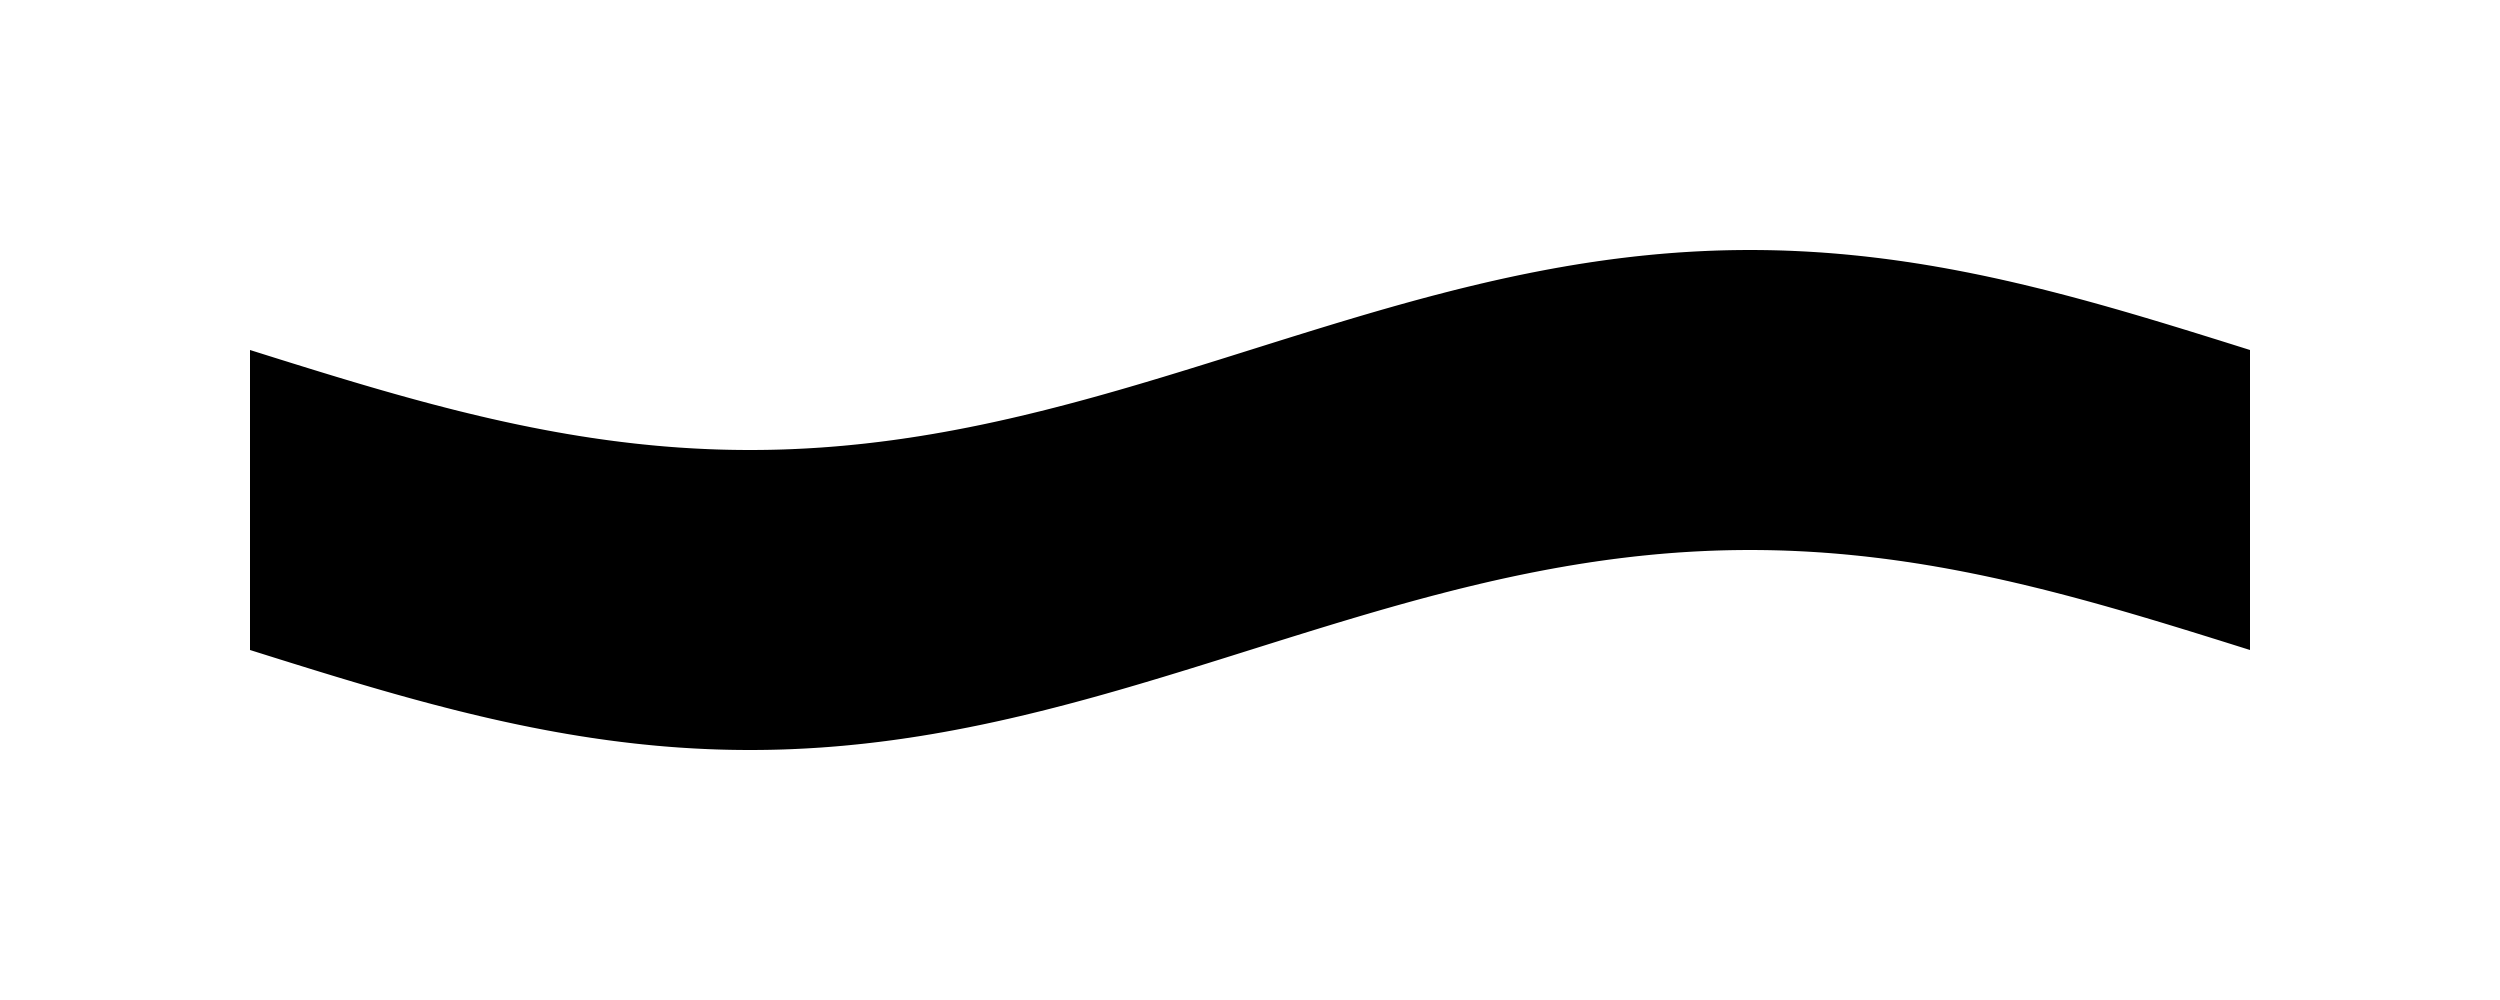 <!-- Header -->
<svg
    version="1.1"
    baseProfile="full"
    xmlns="http://www.w3.org/2000/svg"
    xmlns:xlink="http://www.w3.org/1999/xlink"
    xmlns:ev="http://www.w3.org/2001/xml-events"
    width="125.0"
    height="50.0"
    viewBox="-12.5 -17.5 125.0 50.0"
    preserveAspectRatio="none"
>
<!-- Body -->
<!-- Path -->
<path d="M0.0,0.0 L0.1,0.031 L0.2,0.063 L0.3,0.094 L0.4,0.126 L0.5,0.157 L0.6,0.188 L0.7,0.22 L0.8,0.251 L0.9,0.283 L1.0,0.314 L1.1,0.345 L1.2,0.377 L1.3,0.408 L1.4,0.439 L1.5,0.471 L1.6,0.502 L1.7,0.533 L1.8,0.564 L1.9,0.595 L2.0,0.627 L2.1,0.658 L2.2,0.689 L2.3,0.72 L2.4,0.751 L2.5,0.782 L2.6,0.813 L2.7,0.844 L2.8,0.875 L2.9,0.906 L3.0,0.937 L3.1,0.968 L3.2,0.999 L3.3,1.029 L3.4,1.06 L3.5,1.091 L3.6,1.121 L3.7,1.152 L3.8,1.182 L3.9,1.213 L4.0,1.243 L4.1,1.274 L4.2,1.304 L4.3,1.335 L4.4,1.365 L4.5,1.395 L4.6,1.425 L4.7,1.455 L4.8,1.485 L4.9,1.515 L5.0,1.545 L5.1,1.575 L5.2,1.605 L5.3,1.634 L5.4,1.664 L5.5,1.694 L5.6,1.723 L5.7,1.753 L5.8,1.782 L5.9,1.811 L6.0,1.841 L6.1,1.87 L6.2,1.899 L6.3,1.928 L6.4,1.957 L6.5,1.986 L6.6,2.015 L6.7,2.043 L6.8,2.072 L6.9,2.1 L7.0,2.129 L7.1,2.157 L7.2,2.186 L7.3,2.214 L7.4,2.242 L7.5,2.27 L7.6,2.298 L7.7,2.326 L7.8,2.354 L7.9,2.381 L8.0,2.409 L8.1,2.436 L8.2,2.464 L8.3,2.491 L8.4,2.518 L8.5,2.545 L8.6,2.572 L8.7,2.599 L8.8,2.626 L8.9,2.653 L9.0,2.679 L9.1,2.706 L9.2,2.732 L9.3,2.758 L9.4,2.784 L9.5,2.81 L9.6,2.836 L9.7,2.862 L9.8,2.888 L9.9,2.913 L10.0,2.939 L10.1,2.964 L10.2,2.99 L10.3,3.015 L10.4,3.04 L10.5,3.065 L10.6,3.089 L10.7,3.114 L10.8,3.138 L10.9,3.163 L11.0,3.187 L11.1,3.211 L11.2,3.235 L11.3,3.259 L11.4,3.283 L11.5,3.307 L11.6,3.33 L11.7,3.353 L11.8,3.377 L11.9,3.4 L12.0,3.423 L12.1,3.446 L12.2,3.468 L12.3,3.491 L12.4,3.513 L12.5,3.536 L12.6,3.558 L12.7,3.58 L12.8,3.602 L12.9,3.623 L13.0,3.645 L13.1,3.666 L13.2,3.688 L13.3,3.709 L13.4,3.73 L13.5,3.751 L13.6,3.771 L13.7,3.792 L13.8,3.812 L13.9,3.832 L14.0,3.853 L14.1,3.873 L14.2,3.892 L14.3,3.912 L14.4,3.931 L14.5,3.951 L14.6,3.97 L14.7,3.989 L14.8,4.008 L14.9,4.027 L15.0,4.045 L15.1,4.063 L15.2,4.082 L15.3,4.1 L15.4,4.118 L15.5,4.135 L15.6,4.153 L15.7,4.17 L15.8,4.188 L15.9,4.205 L16.0,4.222 L16.1,4.238 L16.2,4.255 L16.3,4.271 L16.4,4.288 L16.5,4.304 L16.6,4.32 L16.7,4.335 L16.8,4.351 L16.9,4.366 L17.0,4.382 L17.1,4.397 L17.2,4.411 L17.3,4.426 L17.4,4.441 L17.5,4.455 L17.6,4.469 L17.7,4.483 L17.8,4.497 L17.9,4.511 L18.0,4.524 L18.1,4.537 L18.2,4.551 L18.3,4.563 L18.4,4.576 L18.5,4.589 L18.6,4.601 L18.7,4.613 L18.8,4.625 L18.9,4.637 L19.0,4.649 L19.1,4.66 L19.2,4.672 L19.3,4.683 L19.4,4.694 L19.5,4.704 L19.6,4.715 L19.7,4.725 L19.8,4.735 L19.9,4.745 L20.0,4.755 L20.1,4.765 L20.2,4.774 L20.3,4.784 L20.4,4.793 L20.5,4.801 L20.6,4.81 L20.7,4.819 L20.8,4.827 L20.9,4.835 L21.0,4.843 L21.1,4.851 L21.2,4.858 L21.3,4.865 L21.4,4.873 L21.5,4.88 L21.6,4.886 L21.7,4.893 L21.8,4.899 L21.9,4.905 L22.0,4.911 L22.1,4.917 L22.2,4.923 L22.3,4.928 L22.4,4.933 L22.5,4.938 L22.6,4.943 L22.7,4.948 L22.8,4.952 L22.9,4.957 L23.0,4.961 L23.1,4.964 L23.2,4.968 L23.3,4.972 L23.4,4.975 L23.5,4.978 L23.6,4.981 L23.7,4.983 L23.8,4.986 L23.9,4.988 L24.0,4.99 L24.1,4.992 L24.2,4.994 L24.3,4.995 L24.4,4.996 L24.5,4.998 L24.6,4.998 L24.7,4.999 L24.8,5 L24.9,5 L25.0,5.0 L25.1,5 L25.2,5 L25.3,4.999 L25.4,4.998 L25.5,4.998 L25.6,4.996 L25.7,4.995 L25.8,4.994 L25.9,4.992 L26.0,4.99 L26.1,4.988 L26.2,4.986 L26.3,4.983 L26.4,4.981 L26.5,4.978 L26.6,4.975 L26.7,4.972 L26.8,4.968 L26.9,4.964 L27.0,4.961 L27.1,4.957 L27.2,4.952 L27.3,4.948 L27.4,4.943 L27.5,4.938 L27.6,4.933 L27.7,4.928 L27.8,4.923 L27.9,4.917 L28.0,4.911 L28.1,4.905 L28.2,4.899 L28.3,4.893 L28.4,4.886 L28.5,4.88 L28.6,4.873 L28.7,4.865 L28.8,4.858 L28.9,4.851 L29.0,4.843 L29.1,4.835 L29.2,4.827 L29.3,4.819 L29.4,4.81 L29.5,4.801 L29.6,4.793 L29.7,4.784 L29.8,4.774 L29.9,4.765 L30.0,4.755 L30.1,4.745 L30.2,4.735 L30.3,4.725 L30.4,4.715 L30.5,4.704 L30.6,4.694 L30.7,4.683 L30.8,4.672 L30.9,4.66 L31.0,4.649 L31.1,4.637 L31.2,4.625 L31.3,4.613 L31.4,4.601 L31.5,4.589 L31.6,4.576 L31.7,4.563 L31.8,4.551 L31.9,4.537 L32.0,4.524 L32.1,4.511 L32.2,4.497 L32.3,4.483 L32.4,4.469 L32.5,4.455 L32.6,4.441 L32.7,4.426 L32.8,4.411 L32.9,4.397 L33.0,4.382 L33.1,4.366 L33.2,4.351 L33.3,4.335 L33.4,4.32 L33.5,4.304 L33.6,4.288 L33.7,4.271 L33.8,4.255 L33.9,4.238 L34.0,4.222 L34.1,4.205 L34.2,4.188 L34.3,4.17 L34.4,4.153 L34.5,4.135 L34.6,4.118 L34.7,4.1 L34.8,4.082 L34.9,4.063 L35.0,4.045 L35.1,4.027 L35.2,4.008 L35.3,3.989 L35.4,3.97 L35.5,3.951 L35.6,3.931 L35.7,3.912 L35.8,3.892 L35.9,3.873 L36.0,3.853 L36.1,3.832 L36.2,3.812 L36.3,3.792 L36.4,3.771 L36.5,3.751 L36.6,3.73 L36.7,3.709 L36.8,3.688 L36.9,3.666 L37.0,3.645 L37.1,3.623 L37.2,3.602 L37.3,3.58 L37.4,3.558 L37.5,3.536 L37.6,3.513 L37.7,3.491 L37.8,3.468 L37.9,3.446 L38.0,3.423 L38.1,3.4 L38.2,3.377 L38.3,3.353 L38.4,3.33 L38.5,3.307 L38.6,3.283 L38.7,3.259 L38.8,3.235 L38.9,3.211 L39.0,3.187 L39.1,3.163 L39.2,3.138 L39.3,3.114 L39.4,3.089 L39.5,3.065 L39.6,3.04 L39.7,3.015 L39.8,2.99 L39.9,2.964 L40.0,2.939 L40.1,2.913 L40.2,2.888 L40.3,2.862 L40.4,2.836 L40.5,2.81 L40.6,2.784 L40.7,2.758 L40.8,2.732 L40.9,2.706 L41.0,2.679 L41.1,2.653 L41.2,2.626 L41.3,2.599 L41.4,2.572 L41.5,2.545 L41.6,2.518 L41.7,2.491 L41.8,2.464 L41.9,2.436 L42.0,2.409 L42.1,2.381 L42.2,2.354 L42.3,2.326 L42.4,2.298 L42.5,2.27 L42.6,2.242 L42.7,2.214 L42.8,2.186 L42.9,2.157 L43.0,2.129 L43.1,2.1 L43.2,2.072 L43.3,2.043 L43.4,2.015 L43.5,1.986 L43.6,1.957 L43.7,1.928 L43.8,1.899 L43.9,1.87 L44.0,1.841 L44.1,1.811 L44.2,1.782 L44.3,1.753 L44.4,1.723 L44.5,1.694 L44.6,1.664 L44.7,1.634 L44.8,1.605 L44.9,1.575 L45.0,1.545 L45.1,1.515 L45.2,1.485 L45.3,1.455 L45.4,1.425 L45.5,1.395 L45.6,1.365 L45.7,1.335 L45.8,1.304 L45.9,1.274 L46.0,1.243 L46.1,1.213 L46.2,1.182 L46.3,1.152 L46.4,1.121 L46.5,1.091 L46.6,1.06 L46.7,1.029 L46.8,0.999 L46.9,0.968 L47.0,0.937 L47.1,0.906 L47.2,0.875 L47.3,0.844 L47.4,0.813 L47.5,0.782 L47.6,0.751 L47.7,0.72 L47.8,0.689 L47.9,0.658 L48.0,0.627 L48.1,0.595 L48.2,0.564 L48.3,0.533 L48.4,0.502 L48.5,0.471 L48.6,0.439 L48.7,0.408 L48.8,0.377 L48.9,0.345 L49.0,0.314 L49.1,0.283 L49.2,0.251 L49.3,0.22 L49.4,0.188 L49.5,0.157 L49.6,0.126 L49.7,0.094 L49.8,0.063 L49.9,0.031 L50.0,6.123233995736766e-16 L50.1,-0.031 L50.2,-0.063 L50.3,-0.094 L50.4,-0.126 L50.5,-0.157 L50.6,-0.188 L50.7,-0.22 L50.8,-0.251 L50.9,-0.283 L51.0,-0.314 L51.1,-0.345 L51.2,-0.377 L51.3,-0.408 L51.4,-0.439 L51.5,-0.471 L51.6,-0.502 L51.7,-0.533 L51.8,-0.564 L51.9,-0.595 L52.0,-0.627 L52.1,-0.658 L52.2,-0.689 L52.3,-0.72 L52.4,-0.751 L52.5,-0.782 L52.6,-0.813 L52.7,-0.844 L52.8,-0.875 L52.9,-0.906 L53.0,-0.937 L53.1,-0.968 L53.2,-0.999 L53.3,-1.029 L53.4,-1.06 L53.5,-1.091 L53.6,-1.121 L53.7,-1.152 L53.8,-1.182 L53.9,-1.213 L54.0,-1.243 L54.1,-1.274 L54.2,-1.304 L54.3,-1.335 L54.4,-1.365 L54.5,-1.395 L54.6,-1.425 L54.7,-1.455 L54.8,-1.485 L54.9,-1.515 L55.0,-1.545 L55.1,-1.575 L55.2,-1.605 L55.3,-1.634 L55.4,-1.664 L55.5,-1.694 L55.6,-1.723 L55.7,-1.753 L55.8,-1.782 L55.9,-1.811 L56.0,-1.841 L56.1,-1.87 L56.2,-1.899 L56.3,-1.928 L56.4,-1.957 L56.5,-1.986 L56.6,-2.015 L56.7,-2.043 L56.8,-2.072 L56.9,-2.1 L57.0,-2.129 L57.1,-2.157 L57.2,-2.186 L57.3,-2.214 L57.4,-2.242 L57.5,-2.27 L57.6,-2.298 L57.7,-2.326 L57.8,-2.354 L57.9,-2.381 L58.0,-2.409 L58.1,-2.436 L58.2,-2.464 L58.3,-2.491 L58.4,-2.518 L58.5,-2.545 L58.6,-2.572 L58.7,-2.599 L58.8,-2.626 L58.9,-2.653 L59.0,-2.679 L59.1,-2.706 L59.2,-2.732 L59.3,-2.758 L59.4,-2.784 L59.5,-2.81 L59.6,-2.836 L59.7,-2.862 L59.8,-2.888 L59.9,-2.913 L60.0,-2.939 L60.1,-2.964 L60.2,-2.99 L60.3,-3.015 L60.4,-3.04 L60.5,-3.065 L60.6,-3.089 L60.7,-3.114 L60.8,-3.138 L60.9,-3.163 L61.0,-3.187 L61.1,-3.211 L61.2,-3.235 L61.3,-3.259 L61.4,-3.283 L61.5,-3.307 L61.6,-3.33 L61.7,-3.353 L61.8,-3.377 L61.9,-3.4 L62.0,-3.423 L62.1,-3.446 L62.2,-3.468 L62.3,-3.491 L62.4,-3.513 L62.5,-3.536 L62.6,-3.558 L62.7,-3.58 L62.8,-3.602 L62.9,-3.623 L63.0,-3.645 L63.1,-3.666 L63.2,-3.688 L63.3,-3.709 L63.4,-3.73 L63.5,-3.751 L63.6,-3.771 L63.7,-3.792 L63.8,-3.812 L63.9,-3.832 L64.0,-3.853 L64.1,-3.873 L64.2,-3.892 L64.3,-3.912 L64.4,-3.931 L64.5,-3.951 L64.6,-3.97 L64.7,-3.989 L64.8,-4.008 L64.9,-4.027 L65.0,-4.045 L65.1,-4.063 L65.2,-4.082 L65.3,-4.1 L65.4,-4.118 L65.5,-4.135 L65.6,-4.153 L65.7,-4.17 L65.8,-4.188 L65.9,-4.205 L66.0,-4.222 L66.1,-4.238 L66.2,-4.255 L66.3,-4.271 L66.4,-4.288 L66.5,-4.304 L66.6,-4.32 L66.7,-4.335 L66.8,-4.351 L66.9,-4.366 L67.0,-4.382 L67.1,-4.397 L67.2,-4.411 L67.3,-4.426 L67.4,-4.441 L67.5,-4.455 L67.6,-4.469 L67.7,-4.483 L67.8,-4.497 L67.9,-4.511 L68.0,-4.524 L68.1,-4.537 L68.2,-4.551 L68.3,-4.563 L68.4,-4.576 L68.5,-4.589 L68.6,-4.601 L68.7,-4.613 L68.8,-4.625 L68.9,-4.637 L69.0,-4.649 L69.1,-4.66 L69.2,-4.672 L69.3,-4.683 L69.4,-4.694 L69.5,-4.704 L69.6,-4.715 L69.7,-4.725 L69.8,-4.735 L69.9,-4.745 L70.0,-4.755 L70.1,-4.765 L70.2,-4.774 L70.3,-4.784 L70.4,-4.793 L70.5,-4.801 L70.6,-4.81 L70.7,-4.819 L70.8,-4.827 L70.9,-4.835 L71.0,-4.843 L71.1,-4.851 L71.2,-4.858 L71.3,-4.865 L71.4,-4.873 L71.5,-4.88 L71.6,-4.886 L71.7,-4.893 L71.8,-4.899 L71.9,-4.905 L72.0,-4.911 L72.1,-4.917 L72.2,-4.923 L72.3,-4.928 L72.4,-4.933 L72.5,-4.938 L72.6,-4.943 L72.7,-4.948 L72.8,-4.952 L72.9,-4.957 L73.0,-4.961 L73.1,-4.964 L73.2,-4.968 L73.3,-4.972 L73.4,-4.975 L73.5,-4.978 L73.6,-4.981 L73.7,-4.983 L73.8,-4.986 L73.9,-4.988 L74.0,-4.99 L74.1,-4.992 L74.2,-4.994 L74.3,-4.995 L74.4,-4.996 L74.5,-4.998 L74.6,-4.998 L74.7,-4.999 L74.8,-5 L74.9,-5 L75.0,-5.0 L75.1,-5 L75.2,-5 L75.3,-4.999 L75.4,-4.998 L75.5,-4.998 L75.6,-4.996 L75.7,-4.995 L75.8,-4.994 L75.9,-4.992 L76.0,-4.99 L76.1,-4.988 L76.2,-4.986 L76.3,-4.983 L76.4,-4.981 L76.5,-4.978 L76.6,-4.975 L76.7,-4.972 L76.8,-4.968 L76.9,-4.964 L77.0,-4.961 L77.1,-4.957 L77.2,-4.952 L77.3,-4.948 L77.4,-4.943 L77.5,-4.938 L77.6,-4.933 L77.7,-4.928 L77.8,-4.923 L77.9,-4.917 L78.0,-4.911 L78.1,-4.905 L78.2,-4.899 L78.3,-4.893 L78.4,-4.886 L78.5,-4.88 L78.6,-4.873 L78.7,-4.865 L78.8,-4.858 L78.9,-4.851 L79.0,-4.843 L79.1,-4.835 L79.2,-4.827 L79.3,-4.819 L79.4,-4.81 L79.5,-4.801 L79.6,-4.793 L79.7,-4.784 L79.8,-4.774 L79.9,-4.765 L80.0,-4.755 L80.1,-4.745 L80.2,-4.735 L80.3,-4.725 L80.4,-4.715 L80.5,-4.704 L80.6,-4.694 L80.7,-4.683 L80.8,-4.672 L80.9,-4.66 L81.0,-4.649 L81.1,-4.637 L81.2,-4.625 L81.3,-4.613 L81.4,-4.601 L81.5,-4.589 L81.6,-4.576 L81.7,-4.563 L81.8,-4.551 L81.9,-4.537 L82.0,-4.524 L82.1,-4.511 L82.2,-4.497 L82.3,-4.483 L82.4,-4.469 L82.5,-4.455 L82.6,-4.441 L82.7,-4.426 L82.8,-4.411 L82.9,-4.397 L83.0,-4.382 L83.1,-4.366 L83.2,-4.351 L83.3,-4.335 L83.4,-4.32 L83.5,-4.304 L83.6,-4.288 L83.7,-4.271 L83.8,-4.255 L83.9,-4.238 L84.0,-4.222 L84.1,-4.205 L84.2,-4.188 L84.3,-4.17 L84.4,-4.153 L84.5,-4.135 L84.6,-4.118 L84.7,-4.1 L84.8,-4.082 L84.9,-4.063 L85.0,-4.045 L85.1,-4.027 L85.2,-4.008 L85.3,-3.989 L85.4,-3.97 L85.5,-3.951 L85.6,-3.931 L85.7,-3.912 L85.8,-3.892 L85.9,-3.873 L86.0,-3.853 L86.1,-3.832 L86.2,-3.812 L86.3,-3.792 L86.4,-3.771 L86.5,-3.751 L86.6,-3.73 L86.7,-3.709 L86.8,-3.688 L86.9,-3.666 L87.0,-3.645 L87.1,-3.623 L87.2,-3.602 L87.3,-3.58 L87.4,-3.558 L87.5,-3.536 L87.6,-3.513 L87.7,-3.491 L87.8,-3.468 L87.9,-3.446 L88.0,-3.423 L88.1,-3.4 L88.2,-3.377 L88.3,-3.353 L88.4,-3.33 L88.5,-3.307 L88.6,-3.283 L88.7,-3.259 L88.8,-3.235 L88.9,-3.211 L89.0,-3.187 L89.1,-3.163 L89.2,-3.138 L89.3,-3.114 L89.4,-3.089 L89.5,-3.065 L89.6,-3.04 L89.7,-3.015 L89.8,-2.99 L89.9,-2.964 L90.0,-2.939 L90.1,-2.913 L90.2,-2.888 L90.3,-2.862 L90.4,-2.836 L90.5,-2.81 L90.6,-2.784 L90.7,-2.758 L90.8,-2.732 L90.9,-2.706 L91.0,-2.679 L91.1,-2.653 L91.2,-2.626 L91.3,-2.599 L91.4,-2.572 L91.5,-2.545 L91.6,-2.518 L91.7,-2.491 L91.8,-2.464 L91.9,-2.436 L92.0,-2.409 L92.1,-2.381 L92.2,-2.354 L92.3,-2.326 L92.4,-2.298 L92.5,-2.27 L92.6,-2.242 L92.7,-2.214 L92.8,-2.186 L92.9,-2.157 L93.0,-2.129 L93.1,-2.1 L93.2,-2.072 L93.3,-2.043 L93.4,-2.015 L93.5,-1.986 L93.6,-1.957 L93.7,-1.928 L93.8,-1.899 L93.9,-1.87 L94.0,-1.841 L94.1,-1.811 L94.2,-1.782 L94.3,-1.753 L94.4,-1.723 L94.5,-1.694 L94.6,-1.664 L94.7,-1.634 L94.8,-1.605 L94.9,-1.575 L95.0,-1.545 L95.1,-1.515 L95.2,-1.485 L95.3,-1.455 L95.4,-1.425 L95.5,-1.395 L95.6,-1.365 L95.7,-1.335 L95.8,-1.304 L95.9,-1.274 L96.0,-1.243 L96.1,-1.213 L96.2,-1.182 L96.3,-1.152 L96.4,-1.121 L96.5,-1.091 L96.6,-1.06 L96.7,-1.029 L96.8,-0.999 L96.9,-0.968 L97.0,-0.937 L97.1,-0.906 L97.2,-0.875 L97.3,-0.844 L97.4,-0.813 L97.5,-0.782 L97.6,-0.751 L97.7,-0.72 L97.8,-0.689 L97.9,-0.658 L98.0,-0.627 L98.1,-0.595 L98.2,-0.564 L98.3,-0.533 L98.4,-0.502 L98.5,-0.471 L98.6,-0.439 L98.7,-0.408 L98.8,-0.377 L98.9,-0.345 L99.0,-0.314 L99.1,-0.283 L99.2,-0.251 L99.3,-0.22 L99.4,-0.188 L99.5,-0.157 L99.6,-0.126 L99.7,-0.094 L99.8,-0.063 L99.9,-0.031 L100.0,-1.2246467991473533e-15 L100.0,15 L99.9,14.969 L99.8,14.937 L99.7,14.906 L99.6,14.874 L99.5,14.843 L99.4,14.812 L99.3,14.78 L99.2,14.749 L99.1,14.717 L99.0,14.686 L98.9,14.655 L98.8,14.623 L98.7,14.592 L98.6,14.561 L98.5,14.529 L98.4,14.498 L98.3,14.467 L98.2,14.436 L98.1,14.405 L98.0,14.373 L97.9,14.342 L97.8,14.311 L97.7,14.28 L97.6,14.249 L97.5,14.218 L97.4,14.187 L97.3,14.156 L97.2,14.125 L97.1,14.094 L97.0,14.063 L96.9,14.032 L96.8,14.001 L96.7,13.971 L96.6,13.94 L96.5,13.909 L96.4,13.879 L96.3,13.848 L96.2,13.818 L96.1,13.787 L96.0,13.757 L95.9,13.726 L95.8,13.696 L95.7,13.665 L95.6,13.635 L95.5,13.605 L95.4,13.575 L95.3,13.545 L95.2,13.515 L95.1,13.485 L95.0,13.455 L94.9,13.425 L94.8,13.395 L94.7,13.366 L94.6,13.336 L94.5,13.306 L94.4,13.277 L94.3,13.247 L94.2,13.218 L94.1,13.189 L94.0,13.159 L93.9,13.13 L93.8,13.101 L93.7,13.072 L93.6,13.043 L93.5,13.014 L93.4,12.985 L93.3,12.957 L93.2,12.928 L93.1,12.9 L93.0,12.871 L92.9,12.843 L92.8,12.814 L92.7,12.786 L92.6,12.758 L92.5,12.73 L92.4,12.702 L92.3,12.674 L92.2,12.646 L92.1,12.619 L92.0,12.591 L91.9,12.564 L91.8,12.536 L91.7,12.509 L91.6,12.482 L91.5,12.455 L91.4,12.428 L91.3,12.401 L91.2,12.374 L91.1,12.347 L91.0,12.321 L90.9,12.294 L90.8,12.268 L90.7,12.242 L90.6,12.216 L90.5,12.19 L90.4,12.164 L90.3,12.138 L90.2,12.112 L90.1,12.087 L90.0,12.061 L89.9,12.036 L89.8,12.01 L89.7,11.985 L89.6,11.96 L89.5,11.935 L89.4,11.911 L89.3,11.886 L89.2,11.862 L89.1,11.837 L89.0,11.813 L88.9,11.789 L88.8,11.765 L88.7,11.741 L88.6,11.717 L88.5,11.693 L88.4,11.67 L88.3,11.647 L88.2,11.623 L88.1,11.6 L88.0,11.577 L87.9,11.554 L87.8,11.532 L87.7,11.509 L87.6,11.487 L87.5,11.464 L87.4,11.442 L87.3,11.42 L87.2,11.398 L87.1,11.377 L87.0,11.355 L86.9,11.334 L86.8,11.312 L86.7,11.291 L86.6,11.27 L86.5,11.249 L86.4,11.229 L86.3,11.208 L86.2,11.188 L86.1,11.168 L86.0,11.147 L85.9,11.127 L85.8,11.108 L85.7,11.088 L85.6,11.069 L85.5,11.049 L85.4,11.03 L85.3,11.011 L85.2,10.992 L85.1,10.973 L85.0,10.955 L84.9,10.937 L84.8,10.918 L84.7,10.9 L84.6,10.882 L84.5,10.865 L84.4,10.847 L84.3,10.83 L84.2,10.812 L84.1,10.795 L84.0,10.778 L83.9,10.762 L83.8,10.745 L83.7,10.729 L83.6,10.712 L83.5,10.696 L83.4,10.68 L83.3,10.665 L83.2,10.649 L83.1,10.634 L83.0,10.618 L82.9,10.603 L82.8,10.589 L82.7,10.574 L82.6,10.559 L82.5,10.545 L82.4,10.531 L82.3,10.517 L82.2,10.503 L82.1,10.489 L82.0,10.476 L81.9,10.463 L81.8,10.449 L81.7,10.437 L81.6,10.424 L81.5,10.411 L81.4,10.399 L81.3,10.387 L81.2,10.375 L81.1,10.363 L81.0,10.351 L80.9,10.34 L80.8,10.328 L80.7,10.317 L80.6,10.306 L80.5,10.296 L80.4,10.285 L80.3,10.275 L80.2,10.265 L80.1,10.255 L80.0,10.245 L79.9,10.235 L79.8,10.226 L79.7,10.216 L79.6,10.207 L79.5,10.199 L79.4,10.19 L79.3,10.181 L79.2,10.173 L79.1,10.165 L79.0,10.157 L78.9,10.149 L78.8,10.142 L78.7,10.135 L78.6,10.127 L78.5,10.12 L78.4,10.114 L78.3,10.107 L78.2,10.101 L78.1,10.095 L78.0,10.089 L77.9,10.083 L77.8,10.077 L77.7,10.072 L77.6,10.067 L77.5,10.062 L77.4,10.057 L77.3,10.052 L77.2,10.048 L77.1,10.043 L77.0,10.039 L76.9,10.036 L76.8,10.032 L76.7,10.028 L76.6,10.025 L76.5,10.022 L76.4,10.019 L76.3,10.017 L76.2,10.014 L76.1,10.012 L76.0,10.01 L75.9,10.008 L75.8,10.006 L75.7,10.005 L75.6,10.004 L75.5,10.002 L75.4,10.002 L75.3,10.001 L75.2,10 L75.1,10 L75.0,10.0 L74.9,10 L74.8,10 L74.7,10.001 L74.6,10.002 L74.5,10.002 L74.4,10.004 L74.3,10.005 L74.2,10.006 L74.1,10.008 L74.0,10.01 L73.9,10.012 L73.8,10.014 L73.7,10.017 L73.6,10.019 L73.5,10.022 L73.4,10.025 L73.3,10.028 L73.2,10.032 L73.1,10.036 L73.0,10.039 L72.9,10.043 L72.8,10.048 L72.7,10.052 L72.6,10.057 L72.5,10.062 L72.4,10.067 L72.3,10.072 L72.2,10.077 L72.1,10.083 L72.0,10.089 L71.9,10.095 L71.8,10.101 L71.7,10.107 L71.6,10.114 L71.5,10.12 L71.4,10.127 L71.3,10.135 L71.2,10.142 L71.1,10.149 L71.0,10.157 L70.9,10.165 L70.8,10.173 L70.7,10.181 L70.6,10.19 L70.5,10.199 L70.4,10.207 L70.3,10.216 L70.2,10.226 L70.1,10.235 L70.0,10.245 L69.9,10.255 L69.8,10.265 L69.7,10.275 L69.6,10.285 L69.5,10.296 L69.4,10.306 L69.3,10.317 L69.2,10.328 L69.1,10.34 L69.0,10.351 L68.9,10.363 L68.8,10.375 L68.7,10.387 L68.6,10.399 L68.5,10.411 L68.4,10.424 L68.3,10.437 L68.2,10.449 L68.1,10.463 L68.0,10.476 L67.9,10.489 L67.8,10.503 L67.7,10.517 L67.6,10.531 L67.5,10.545 L67.4,10.559 L67.3,10.574 L67.2,10.589 L67.1,10.603 L67.0,10.618 L66.9,10.634 L66.8,10.649 L66.7,10.665 L66.6,10.68 L66.5,10.696 L66.4,10.712 L66.3,10.729 L66.2,10.745 L66.1,10.762 L66.0,10.778 L65.9,10.795 L65.8,10.812 L65.7,10.83 L65.6,10.847 L65.5,10.865 L65.4,10.882 L65.3,10.9 L65.2,10.918 L65.1,10.937 L65.0,10.955 L64.9,10.973 L64.8,10.992 L64.7,11.011 L64.6,11.03 L64.5,11.049 L64.4,11.069 L64.3,11.088 L64.2,11.108 L64.1,11.127 L64.0,11.147 L63.9,11.168 L63.8,11.188 L63.7,11.208 L63.6,11.229 L63.5,11.249 L63.4,11.27 L63.3,11.291 L63.2,11.312 L63.1,11.334 L63.0,11.355 L62.9,11.377 L62.8,11.398 L62.7,11.42 L62.6,11.442 L62.5,11.464 L62.4,11.487 L62.3,11.509 L62.2,11.532 L62.1,11.554 L62.0,11.577 L61.9,11.6 L61.8,11.623 L61.7,11.647 L61.6,11.67 L61.5,11.693 L61.4,11.717 L61.3,11.741 L61.2,11.765 L61.1,11.789 L61.0,11.813 L60.9,11.837 L60.8,11.862 L60.7,11.886 L60.6,11.911 L60.5,11.935 L60.4,11.96 L60.3,11.985 L60.2,12.01 L60.1,12.036 L60.0,12.061 L59.9,12.087 L59.8,12.112 L59.7,12.138 L59.6,12.164 L59.5,12.19 L59.4,12.216 L59.3,12.242 L59.2,12.268 L59.1,12.294 L59.0,12.321 L58.9,12.347 L58.8,12.374 L58.7,12.401 L58.6,12.428 L58.5,12.455 L58.4,12.482 L58.3,12.509 L58.2,12.536 L58.1,12.564 L58.0,12.591 L57.9,12.619 L57.8,12.646 L57.7,12.674 L57.6,12.702 L57.5,12.73 L57.4,12.758 L57.3,12.786 L57.2,12.814 L57.1,12.843 L57.0,12.871 L56.9,12.9 L56.8,12.928 L56.7,12.957 L56.6,12.985 L56.5,13.014 L56.4,13.043 L56.3,13.072 L56.2,13.101 L56.1,13.13 L56.0,13.159 L55.9,13.189 L55.8,13.218 L55.7,13.247 L55.6,13.277 L55.5,13.306 L55.4,13.336 L55.3,13.366 L55.2,13.395 L55.1,13.425 L55.0,13.455 L54.9,13.485 L54.8,13.515 L54.7,13.545 L54.6,13.575 L54.5,13.605 L54.4,13.635 L54.3,13.665 L54.2,13.696 L54.1,13.726 L54.0,13.757 L53.9,13.787 L53.8,13.818 L53.7,13.848 L53.6,13.879 L53.5,13.909 L53.4,13.94 L53.3,13.971 L53.2,14.001 L53.1,14.032 L53.0,14.063 L52.9,14.094 L52.8,14.125 L52.7,14.156 L52.6,14.187 L52.5,14.218 L52.4,14.249 L52.3,14.28 L52.2,14.311 L52.1,14.342 L52.0,14.373 L51.9,14.405 L51.8,14.436 L51.7,14.467 L51.6,14.498 L51.5,14.529 L51.4,14.561 L51.3,14.592 L51.2,14.623 L51.1,14.655 L51.0,14.686 L50.9,14.717 L50.8,14.749 L50.7,14.78 L50.6,14.812 L50.5,14.843 L50.4,14.874 L50.3,14.906 L50.2,14.937 L50.1,14.969 L50.0,15.0 L49.9,15.031 L49.8,15.063 L49.7,15.094 L49.6,15.126 L49.5,15.157 L49.4,15.188 L49.3,15.22 L49.2,15.251 L49.1,15.283 L49.0,15.314 L48.9,15.345 L48.8,15.377 L48.7,15.408 L48.6,15.439 L48.5,15.471 L48.4,15.502 L48.3,15.533 L48.2,15.564 L48.1,15.595 L48.0,15.627 L47.9,15.658 L47.8,15.689 L47.7,15.72 L47.6,15.751 L47.5,15.782 L47.4,15.813 L47.3,15.844 L47.2,15.875 L47.1,15.906 L47.0,15.937 L46.9,15.968 L46.8,15.999 L46.7,16.029 L46.6,16.06 L46.5,16.091 L46.4,16.121 L46.3,16.152 L46.2,16.182 L46.1,16.213 L46.0,16.243 L45.9,16.274 L45.8,16.304 L45.7,16.335 L45.6,16.365 L45.5,16.395 L45.4,16.425 L45.3,16.455 L45.2,16.485 L45.1,16.515 L45.0,16.545 L44.9,16.575 L44.8,16.605 L44.7,16.634 L44.6,16.664 L44.5,16.694 L44.4,16.723 L44.3,16.753 L44.2,16.782 L44.1,16.811 L44.0,16.841 L43.9,16.87 L43.8,16.899 L43.7,16.928 L43.6,16.957 L43.5,16.986 L43.4,17.015 L43.3,17.043 L43.2,17.072 L43.1,17.1 L43.0,17.129 L42.9,17.157 L42.8,17.186 L42.7,17.214 L42.6,17.242 L42.5,17.27 L42.4,17.298 L42.3,17.326 L42.2,17.354 L42.1,17.381 L42.0,17.409 L41.9,17.436 L41.8,17.464 L41.7,17.491 L41.6,17.518 L41.5,17.545 L41.4,17.572 L41.3,17.599 L41.2,17.626 L41.1,17.653 L41.0,17.679 L40.9,17.706 L40.8,17.732 L40.7,17.758 L40.6,17.784 L40.5,17.81 L40.4,17.836 L40.3,17.862 L40.2,17.888 L40.1,17.913 L40.0,17.939 L39.9,17.964 L39.8,17.99 L39.7,18.015 L39.6,18.04 L39.5,18.065 L39.4,18.089 L39.3,18.114 L39.2,18.138 L39.1,18.163 L39.0,18.187 L38.9,18.211 L38.8,18.235 L38.7,18.259 L38.6,18.283 L38.5,18.307 L38.4,18.33 L38.3,18.353 L38.2,18.377 L38.1,18.4 L38.0,18.423 L37.9,18.446 L37.8,18.468 L37.7,18.491 L37.6,18.513 L37.5,18.536 L37.4,18.558 L37.3,18.58 L37.2,18.602 L37.1,18.623 L37.0,18.645 L36.9,18.666 L36.8,18.688 L36.7,18.709 L36.6,18.73 L36.5,18.751 L36.4,18.771 L36.3,18.792 L36.2,18.812 L36.1,18.832 L36.0,18.853 L35.9,18.873 L35.8,18.892 L35.7,18.912 L35.6,18.931 L35.5,18.951 L35.4,18.97 L35.3,18.989 L35.2,19.008 L35.1,19.027 L35.0,19.045 L34.9,19.063 L34.8,19.082 L34.7,19.1 L34.6,19.118 L34.5,19.135 L34.4,19.153 L34.3,19.17 L34.2,19.188 L34.1,19.205 L34.0,19.222 L33.9,19.238 L33.8,19.255 L33.7,19.271 L33.6,19.288 L33.5,19.304 L33.4,19.32 L33.3,19.335 L33.2,19.351 L33.1,19.366 L33.0,19.382 L32.9,19.397 L32.8,19.411 L32.7,19.426 L32.6,19.441 L32.5,19.455 L32.4,19.469 L32.3,19.483 L32.2,19.497 L32.1,19.511 L32.0,19.524 L31.9,19.537 L31.8,19.551 L31.7,19.563 L31.6,19.576 L31.5,19.589 L31.4,19.601 L31.3,19.613 L31.2,19.625 L31.1,19.637 L31.0,19.649 L30.9,19.66 L30.8,19.672 L30.7,19.683 L30.6,19.694 L30.5,19.704 L30.4,19.715 L30.3,19.725 L30.2,19.735 L30.1,19.745 L30.0,19.755 L29.9,19.765 L29.8,19.774 L29.7,19.784 L29.6,19.793 L29.5,19.801 L29.4,19.81 L29.3,19.819 L29.2,19.827 L29.1,19.835 L29.0,19.843 L28.9,19.851 L28.8,19.858 L28.7,19.865 L28.6,19.873 L28.5,19.88 L28.4,19.886 L28.3,19.893 L28.2,19.899 L28.1,19.905 L28.0,19.911 L27.9,19.917 L27.8,19.923 L27.7,19.928 L27.6,19.933 L27.5,19.938 L27.4,19.943 L27.3,19.948 L27.2,19.952 L27.1,19.957 L27.0,19.961 L26.9,19.964 L26.8,19.968 L26.7,19.972 L26.6,19.975 L26.5,19.978 L26.4,19.981 L26.3,19.983 L26.2,19.986 L26.1,19.988 L26.0,19.99 L25.9,19.992 L25.8,19.994 L25.7,19.995 L25.6,19.996 L25.5,19.998 L25.4,19.998 L25.3,19.999 L25.2,20 L25.1,20 L25.0,20.0 L24.9,20 L24.8,20 L24.7,19.999 L24.6,19.998 L24.5,19.998 L24.4,19.996 L24.3,19.995 L24.2,19.994 L24.1,19.992 L24.0,19.99 L23.9,19.988 L23.8,19.986 L23.7,19.983 L23.6,19.981 L23.5,19.978 L23.4,19.975 L23.3,19.972 L23.2,19.968 L23.1,19.964 L23.0,19.961 L22.9,19.957 L22.8,19.952 L22.7,19.948 L22.6,19.943 L22.5,19.938 L22.4,19.933 L22.3,19.928 L22.2,19.923 L22.1,19.917 L22.0,19.911 L21.9,19.905 L21.8,19.899 L21.7,19.893 L21.6,19.886 L21.5,19.88 L21.4,19.873 L21.3,19.865 L21.2,19.858 L21.1,19.851 L21.0,19.843 L20.9,19.835 L20.8,19.827 L20.7,19.819 L20.6,19.81 L20.5,19.801 L20.4,19.793 L20.3,19.784 L20.2,19.774 L20.1,19.765 L20.0,19.755 L19.9,19.745 L19.8,19.735 L19.7,19.725 L19.6,19.715 L19.5,19.704 L19.4,19.694 L19.3,19.683 L19.2,19.672 L19.1,19.66 L19.0,19.649 L18.9,19.637 L18.8,19.625 L18.7,19.613 L18.6,19.601 L18.5,19.589 L18.4,19.576 L18.3,19.563 L18.2,19.551 L18.1,19.537 L18.0,19.524 L17.9,19.511 L17.8,19.497 L17.7,19.483 L17.6,19.469 L17.5,19.455 L17.4,19.441 L17.3,19.426 L17.2,19.411 L17.1,19.397 L17.0,19.382 L16.9,19.366 L16.8,19.351 L16.7,19.335 L16.6,19.32 L16.5,19.304 L16.4,19.288 L16.3,19.271 L16.2,19.255 L16.1,19.238 L16.0,19.222 L15.9,19.205 L15.8,19.188 L15.7,19.17 L15.6,19.153 L15.5,19.135 L15.4,19.118 L15.3,19.1 L15.2,19.082 L15.1,19.063 L15.0,19.045 L14.9,19.027 L14.8,19.008 L14.7,18.989 L14.6,18.97 L14.5,18.951 L14.4,18.931 L14.3,18.912 L14.2,18.892 L14.1,18.873 L14.0,18.853 L13.9,18.832 L13.8,18.812 L13.7,18.792 L13.6,18.771 L13.5,18.751 L13.4,18.73 L13.3,18.709 L13.2,18.688 L13.1,18.666 L13.0,18.645 L12.9,18.623 L12.8,18.602 L12.7,18.58 L12.6,18.558 L12.5,18.536 L12.4,18.513 L12.3,18.491 L12.2,18.468 L12.1,18.446 L12.0,18.423 L11.9,18.4 L11.8,18.377 L11.7,18.353 L11.6,18.33 L11.5,18.307 L11.4,18.283 L11.3,18.259 L11.2,18.235 L11.1,18.211 L11.0,18.187 L10.9,18.163 L10.8,18.138 L10.7,18.114 L10.6,18.089 L10.5,18.065 L10.4,18.04 L10.3,18.015 L10.2,17.99 L10.1,17.964 L10.0,17.939 L9.9,17.913 L9.8,17.888 L9.7,17.862 L9.6,17.836 L9.5,17.81 L9.4,17.784 L9.3,17.758 L9.2,17.732 L9.1,17.706 L9.0,17.679 L8.9,17.653 L8.8,17.626 L8.7,17.599 L8.6,17.572 L8.5,17.545 L8.4,17.518 L8.3,17.491 L8.2,17.464 L8.1,17.436 L8.0,17.409 L7.9,17.381 L7.8,17.354 L7.7,17.326 L7.6,17.298 L7.5,17.27 L7.4,17.242 L7.3,17.214 L7.2,17.186 L7.1,17.157 L7.0,17.129 L6.9,17.1 L6.8,17.072 L6.7,17.043 L6.6,17.015 L6.5,16.986 L6.4,16.957 L6.3,16.928 L6.2,16.899 L6.1,16.87 L6.0,16.841 L5.9,16.811 L5.8,16.782 L5.7,16.753 L5.6,16.723 L5.5,16.694 L5.4,16.664 L5.3,16.634 L5.2,16.605 L5.1,16.575 L5.0,16.545 L4.9,16.515 L4.8,16.485 L4.7,16.455 L4.6,16.425 L4.5,16.395 L4.4,16.365 L4.3,16.335 L4.2,16.304 L4.1,16.274 L4.0,16.243 L3.9,16.213 L3.8,16.182 L3.7,16.152 L3.6,16.121 L3.5,16.091 L3.4,16.06 L3.3,16.029 L3.2,15.999 L3.1,15.968 L3.0,15.937 L2.9,15.906 L2.8,15.875 L2.7,15.844 L2.6,15.813 L2.5,15.782 L2.4,15.751 L2.3,15.72 L2.2,15.689 L2.1,15.658 L2.0,15.627 L1.9,15.595 L1.8,15.564 L1.7,15.533 L1.6,15.502 L1.5,15.471 L1.4,15.439 L1.3,15.408 L1.2,15.377 L1.1,15.345 L1.0,15.314 L0.9,15.283 L0.8,15.251 L0.7,15.22 L0.6,15.188 L0.5,15.157 L0.4,15.126 L0.3,15.094 L0.2,15.063 L0.1,15.031 L0.0,15.0" fill="#000000"  />
<!-- Footer -->
</svg>

